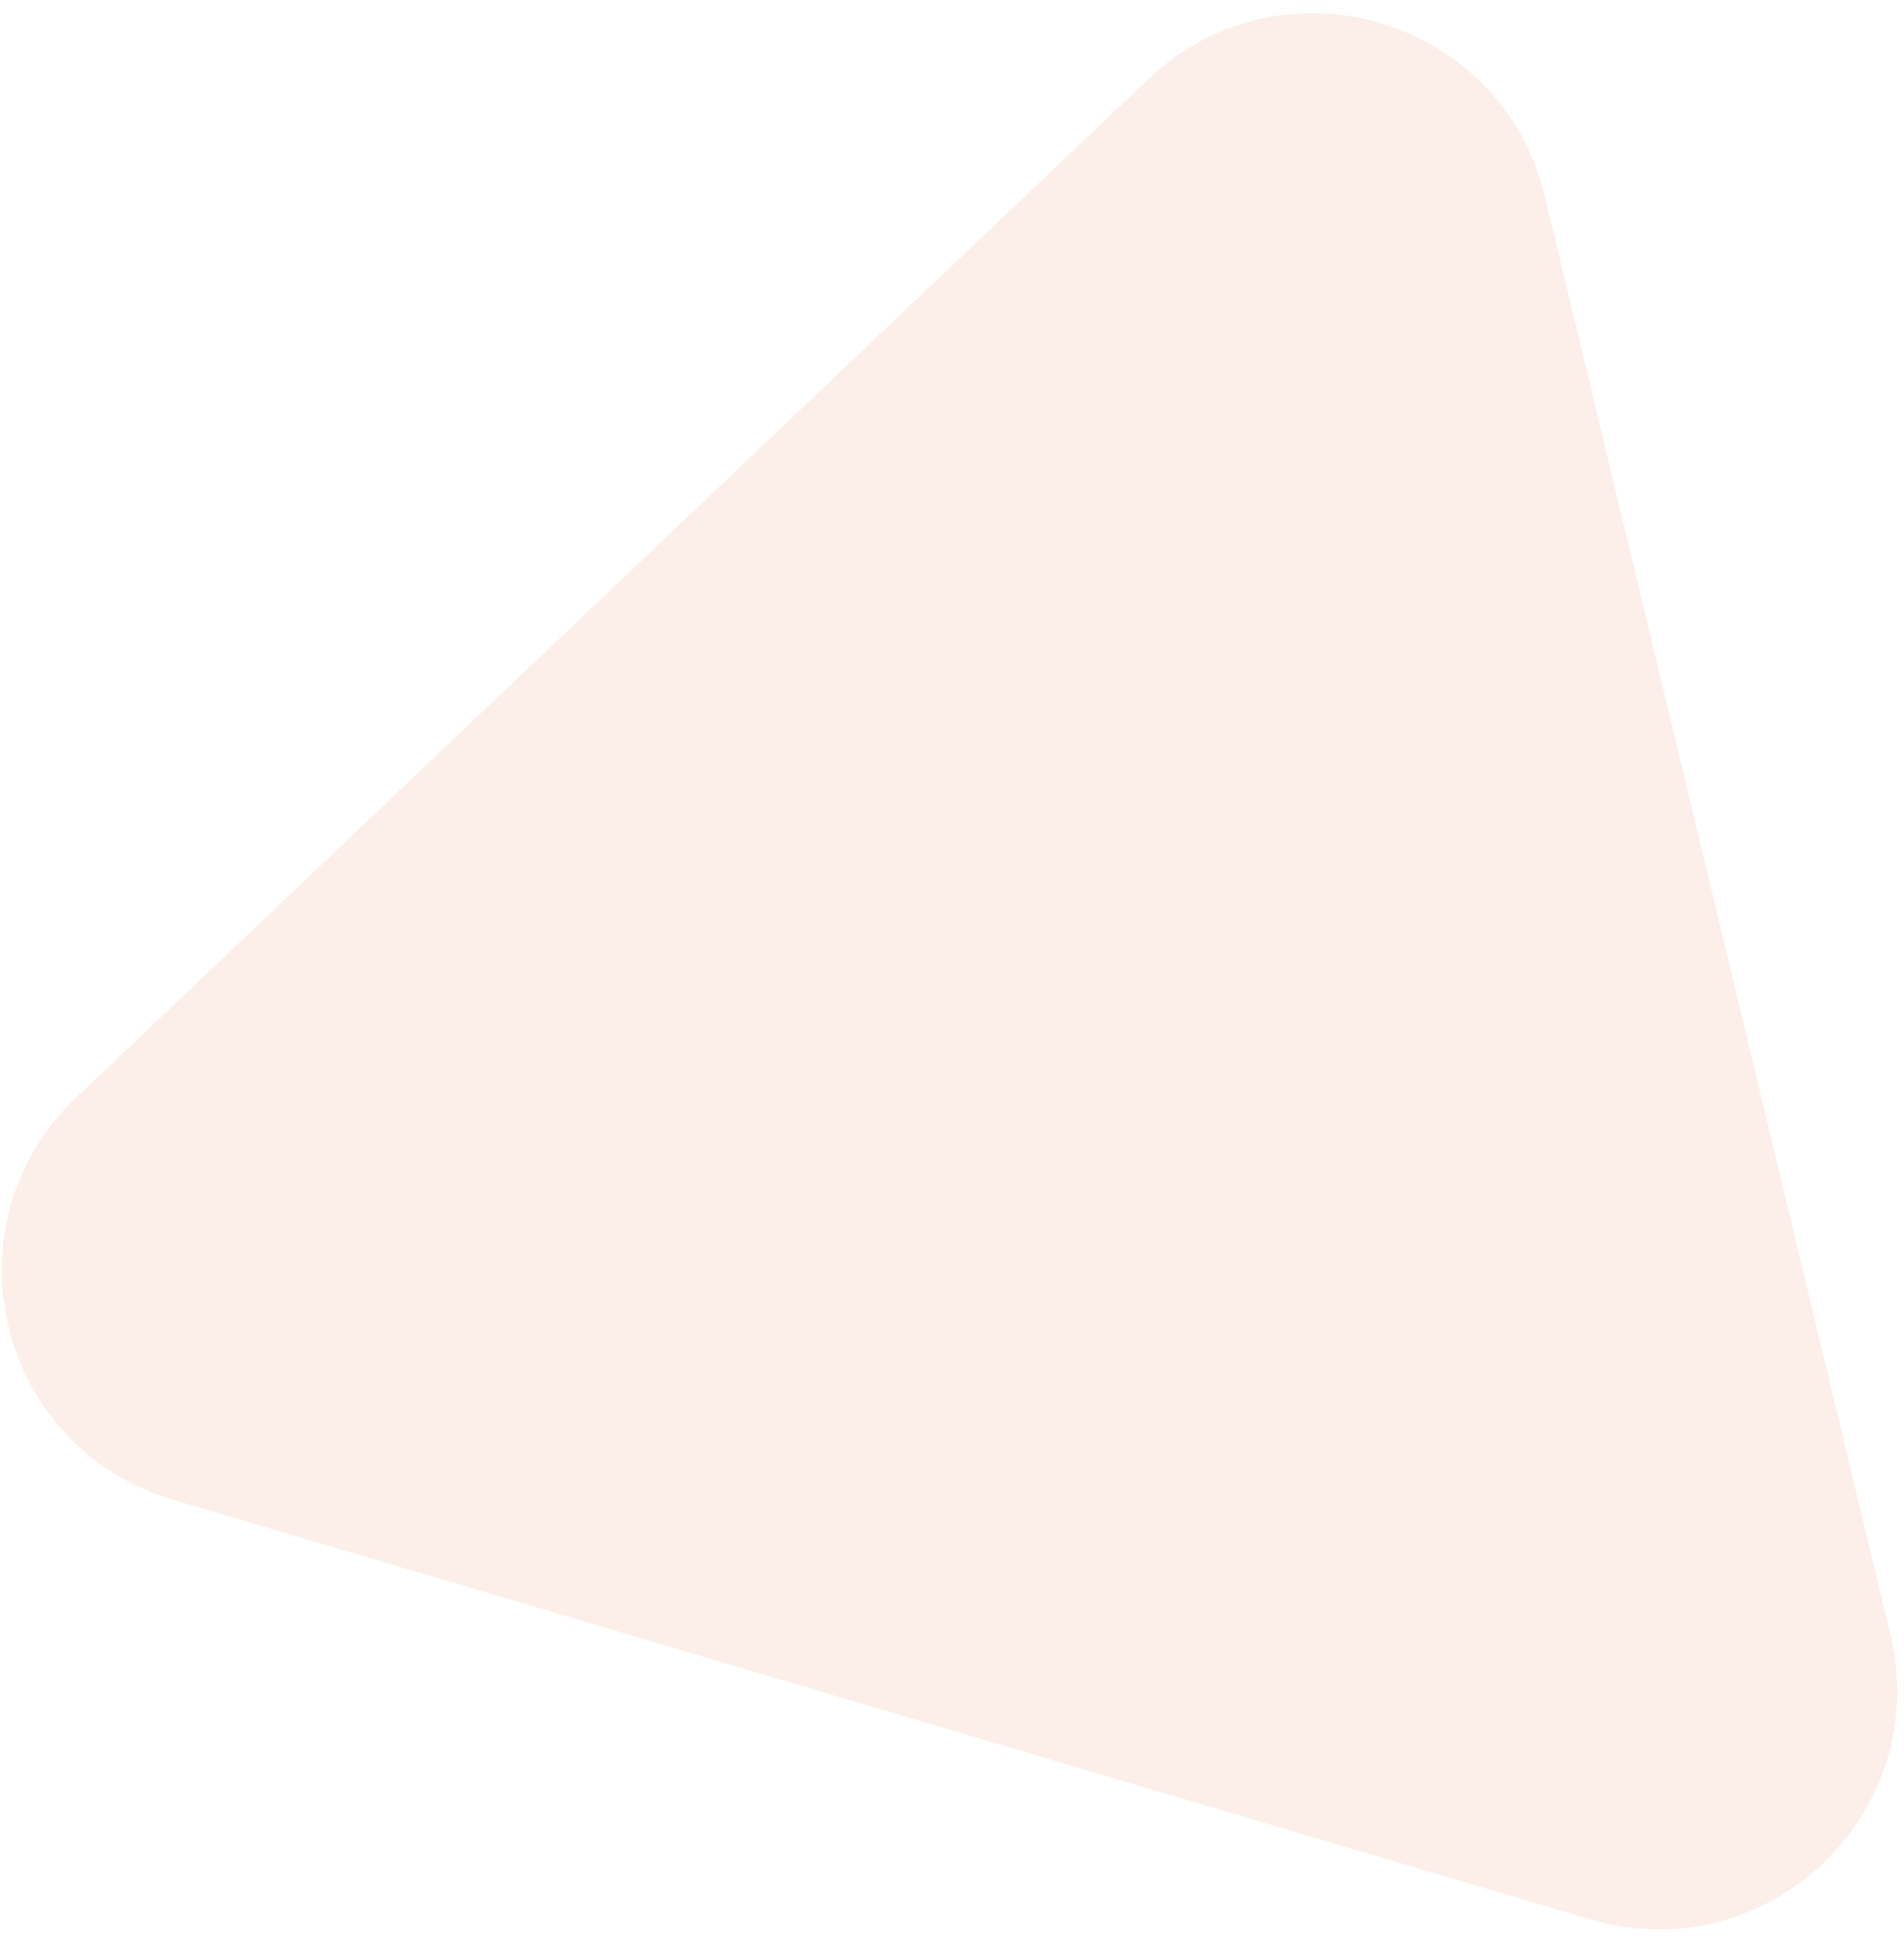 <svg width="108" height="110" viewBox="0 0 108 110" fill="none" xmlns="http://www.w3.org/2000/svg">
<path opacity="0.1" d="M107.227 92.675C109.663 102.807 100.217 111.775 90.225 108.819L9.807 85.023C-0.185 82.066 -3.229 69.401 4.327 62.226L65.144 4.481C72.701 -2.694 85.191 1.001 87.626 11.133L107.227 92.675Z" fill="#E1591A"/>
</svg>
